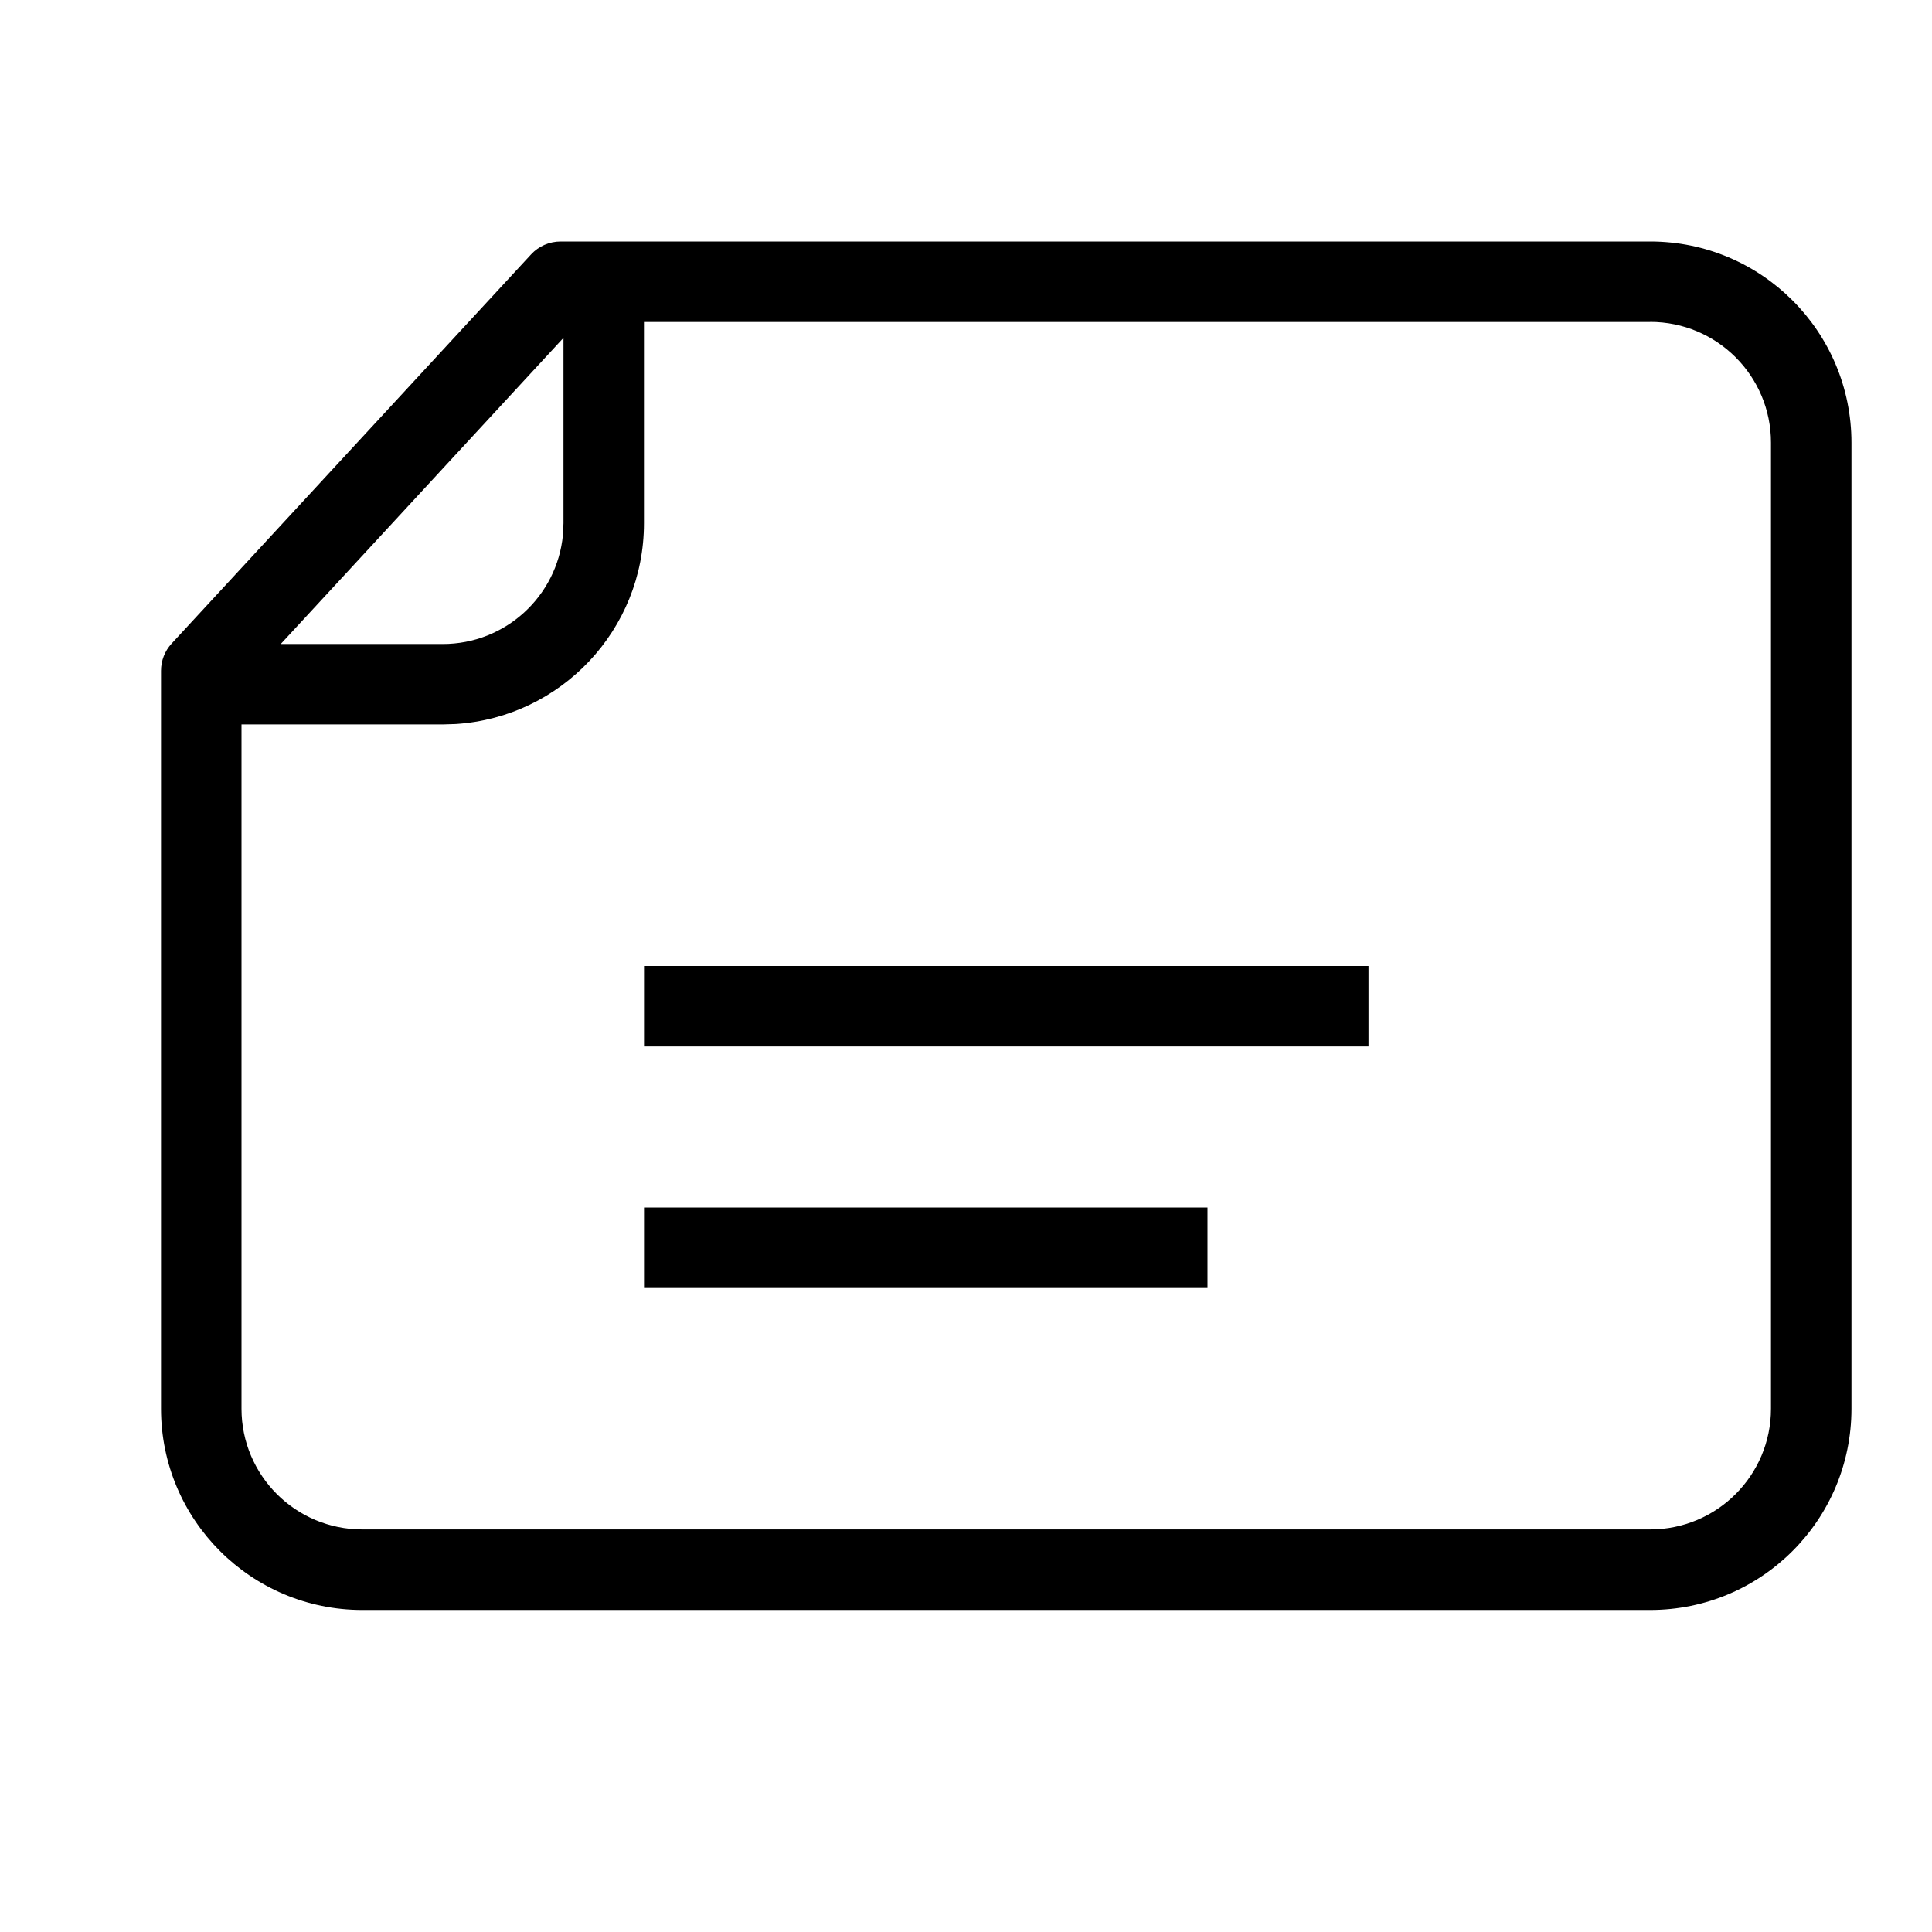 <svg xmlns="http://www.w3.org/2000/svg" width="100%" height="100%" viewBox="0 0 32 32" class="qJBIL dbm-icon ELjRG" data-testid="icn_note_toolbar"><title>note-toolbar</title><path d="M27.333 4c1.841 0 3.333 1.492 3.333 3.333v16c0 1.841-1.492 3.333-3.333 3.333h-21.333c-1.841 0-3.333-1.492-3.333-3.333v-12.223c0-0.168 0.063-0.329 0.177-0.452l5.952-6.444c0.126-0.137 0.304-0.214 0.49-0.214h18.049zM27.333 5.333h-16.667v3.333c0 1.767-1.375 3.213-3.114 3.326l-0.219 0.007h-3.333v11.333c0 1.105 0.895 2 2 2h21.333c1.105 0 2-0.895 2-2v-16c0-1.105-0.895-2-2-2zM20 20v1.333h-9.333v-1.333h9.333zM22.667 16v1.333h-12v-1.333h12zM9.333 5.596l-4.683 5.071h2.683c1.040 0 1.894-0.793 1.991-1.807l0.009-0.193v-3.071z"></path></svg>

